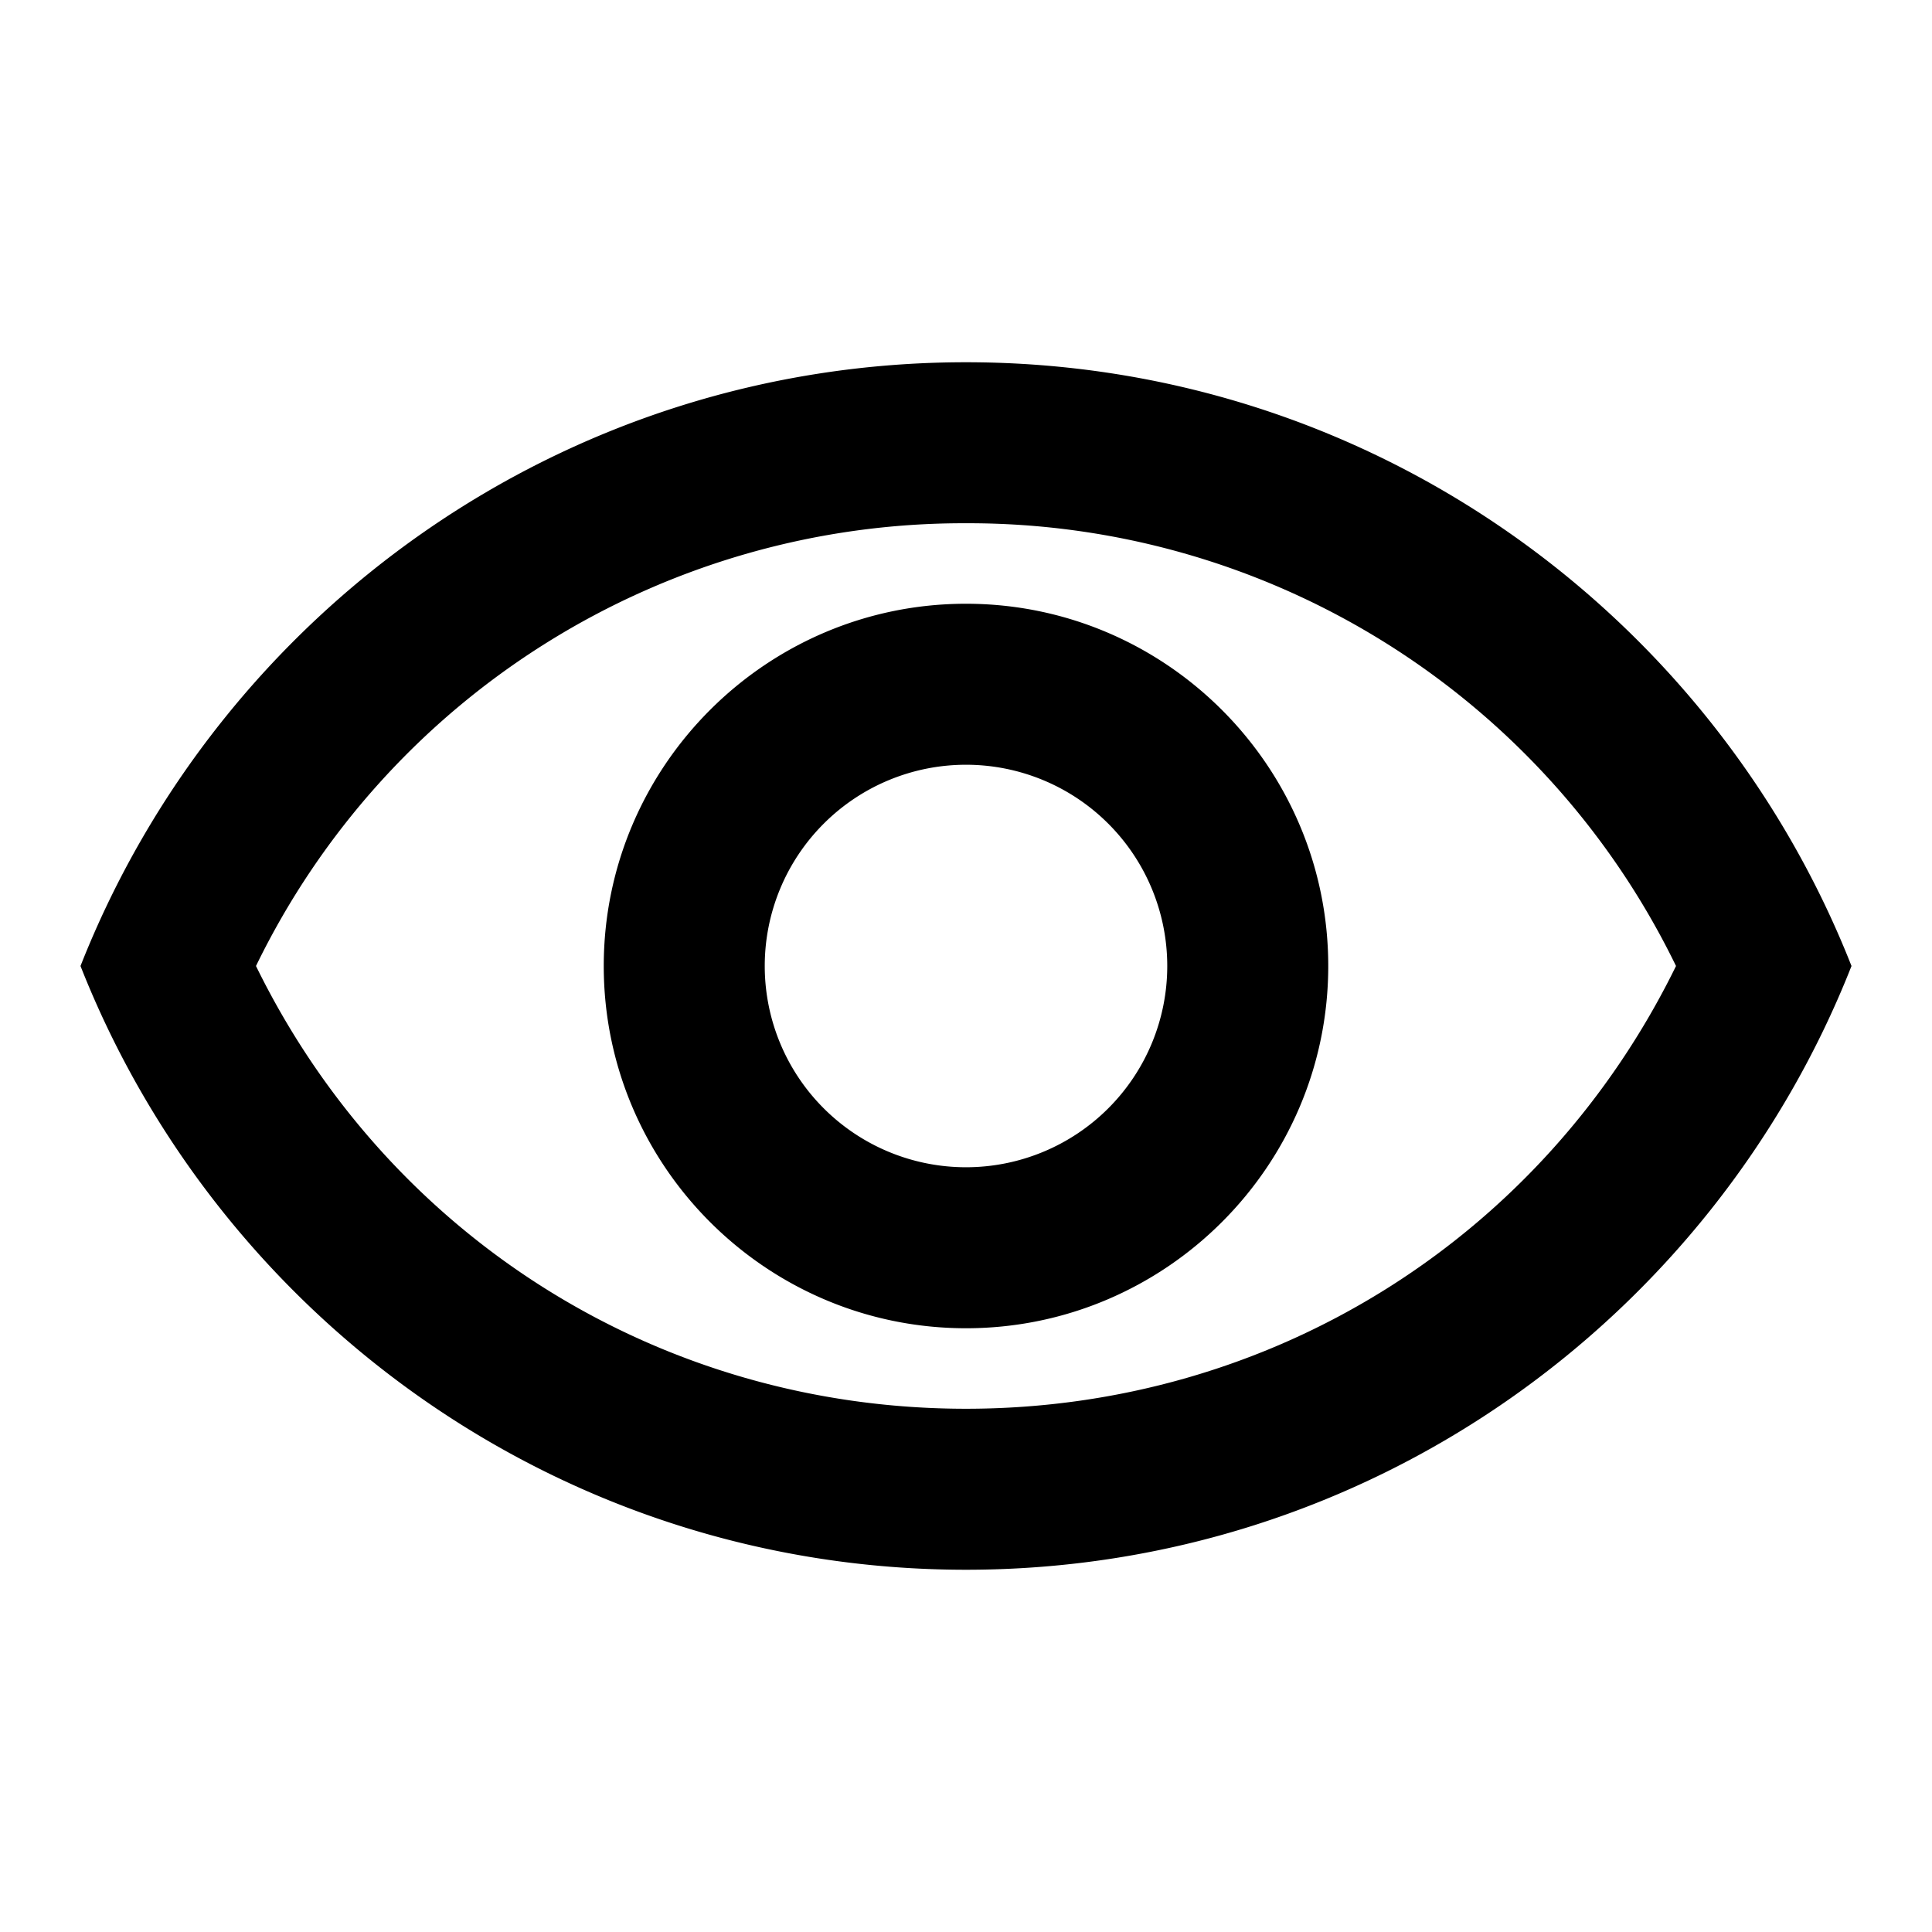 <svg xmlns="http://www.w3.org/2000/svg" viewBox="0 0 24 24" focusable="false">
  <path d="M12 6.5a9.77 9.77 0 018.82 5.5c-1.65 3.37-5.02 5.5-8.82 5.5S4.83 15.37 3.18 12A9.77 9.77 0 0112 6.5m0-2C7 4.5 2.73 7.61 1 12c1.73 4.39 6 7.5 11 7.5s9.27-3.11 11-7.5c-1.73-4.39-6-7.5-11-7.5zm0 5a2.5 2.5 0 010 5 2.5 2.5 0 010-5m0-2c-2.48 0-4.5 2.02-4.5 4.5s2.02 4.5 4.5 4.5 4.5-2.02 4.5-4.5-2.02-4.5-4.5-4.5z"/>
</svg>
